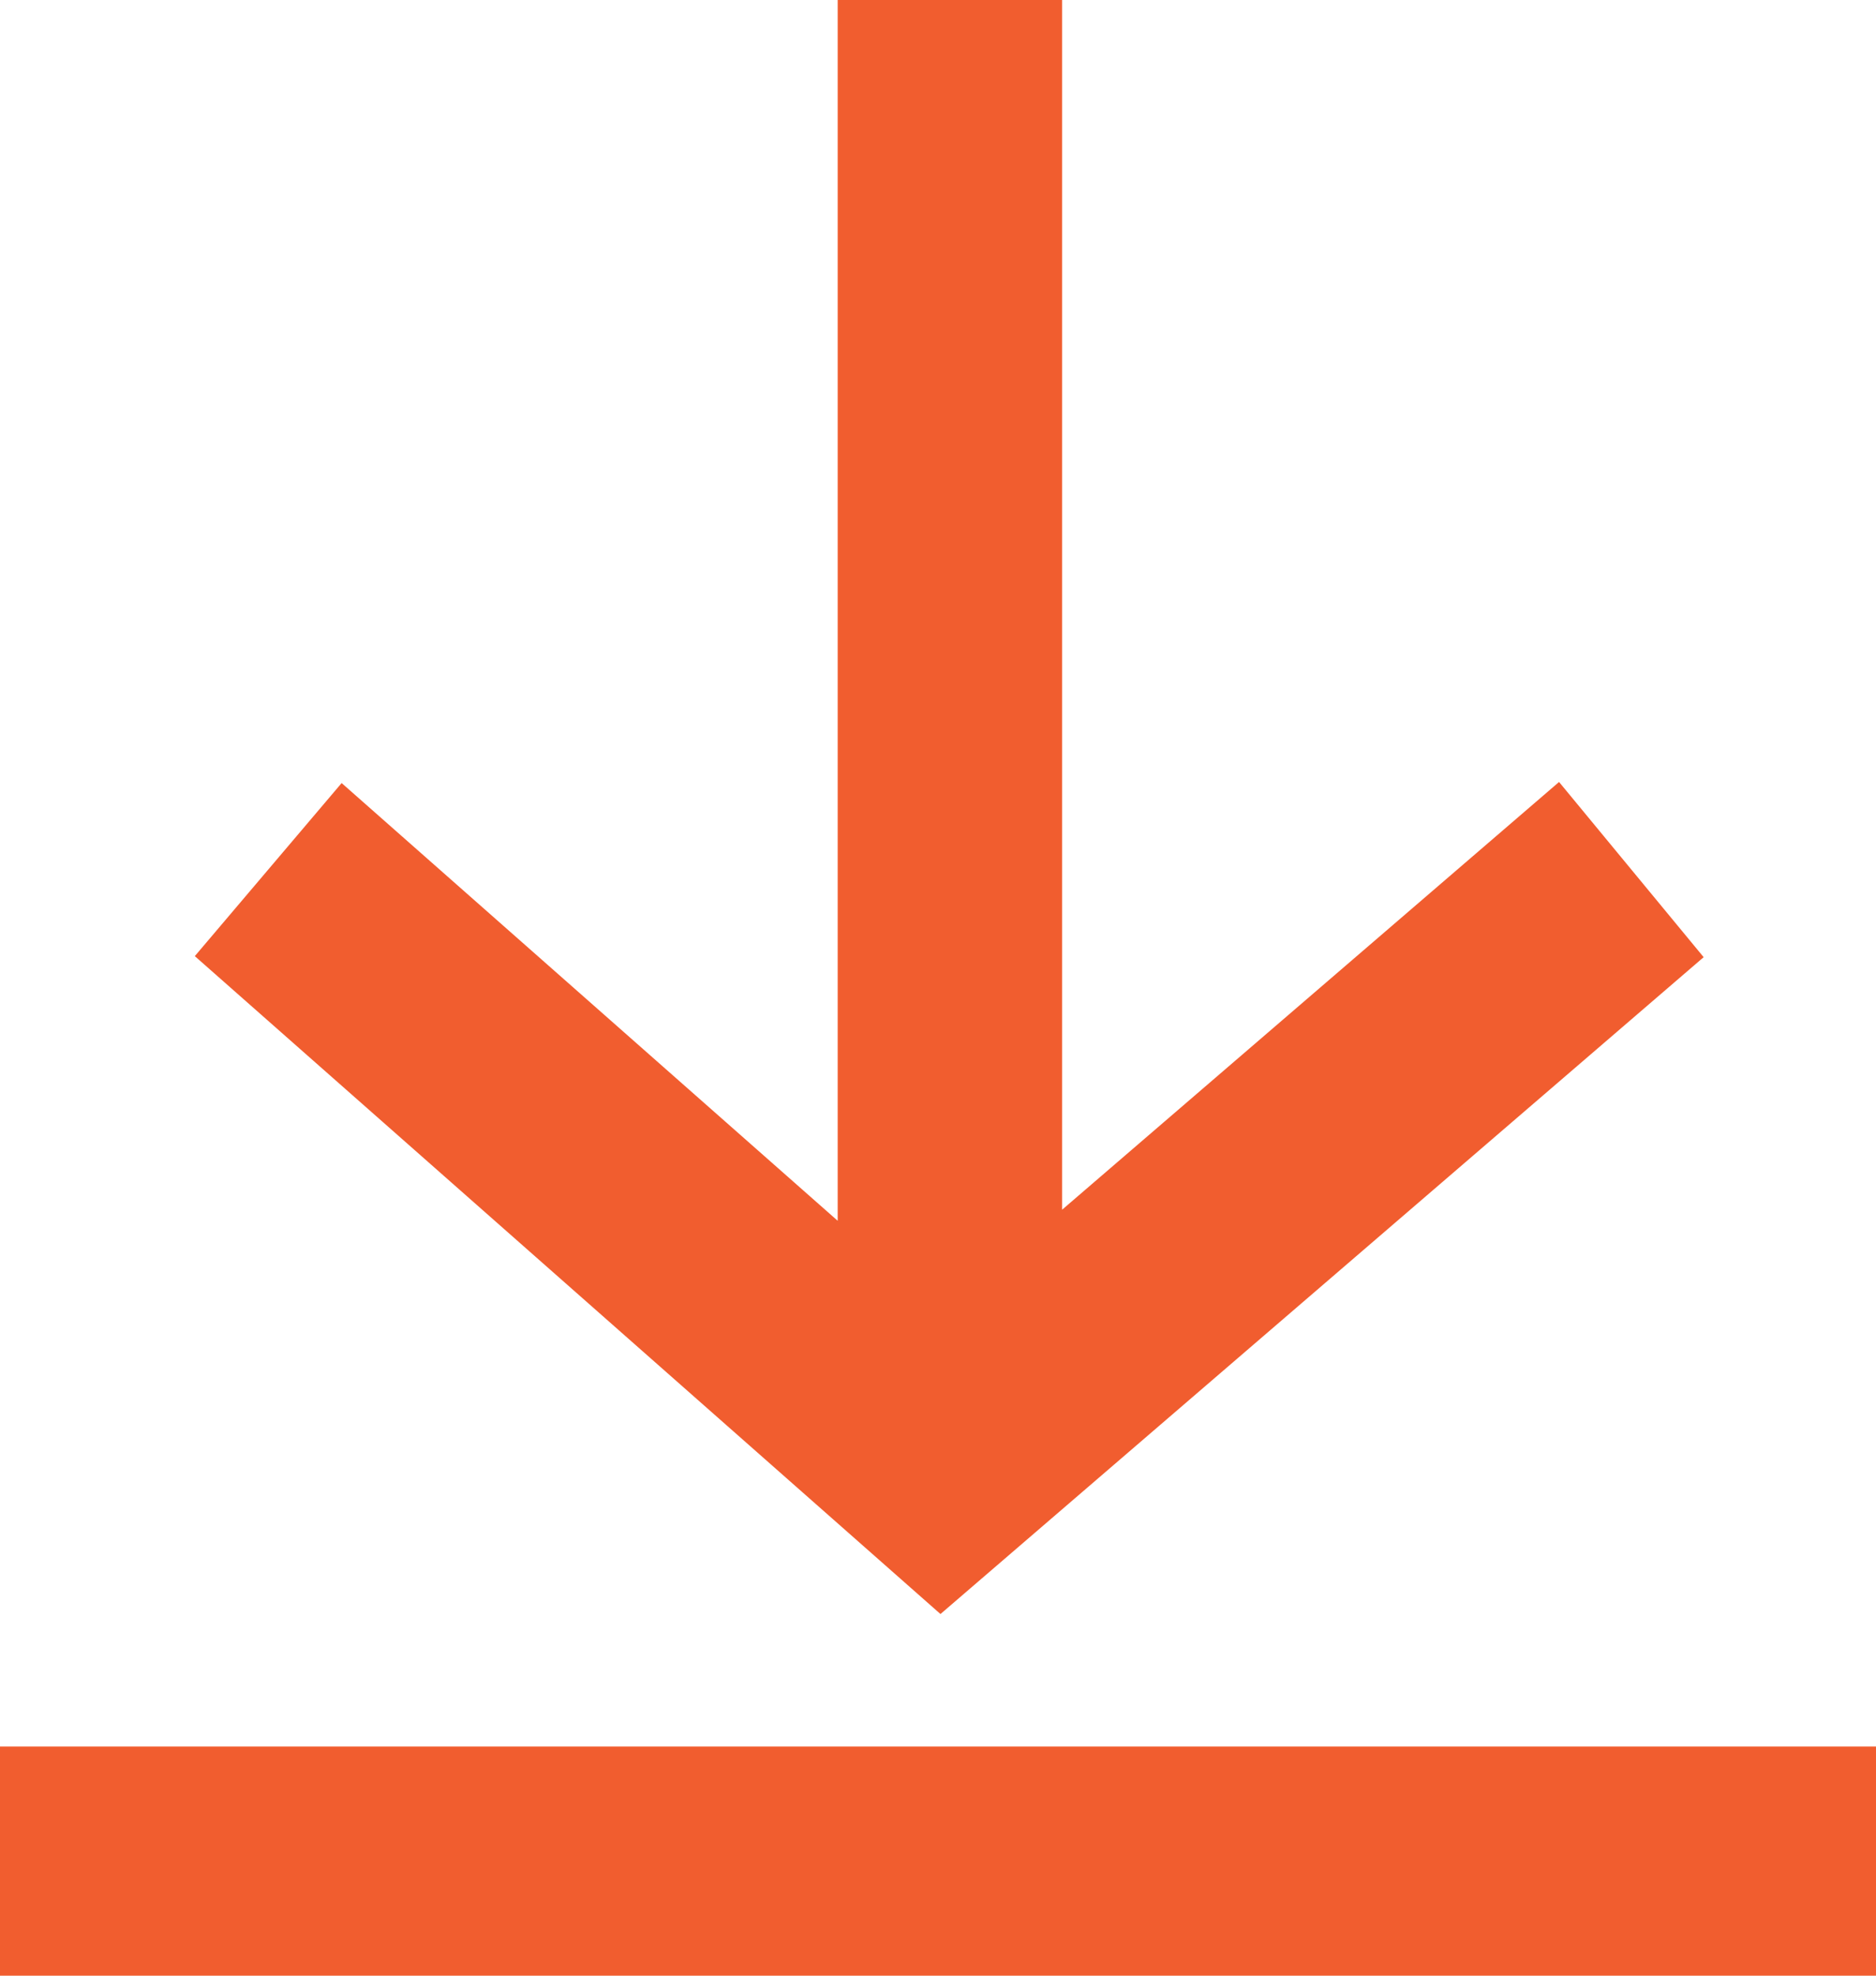 <svg xmlns="http://www.w3.org/2000/svg" width="19" height="20" fill="none"><g clip-path="url(#a)"><path fill="#F15D2F" d="M0 17.68V20h19v-2.32H0Zm17.254-7.99-7.729 6.649-7.552-6.66L3.46 7.927l5.024 4.431V0h2.273v12.246l5.033-4.33 1.464 1.773Z"/></g><defs><clipPath id="a"><path fill="#fff" d="M0 0h19v20H0z"/></clipPath></defs></svg>